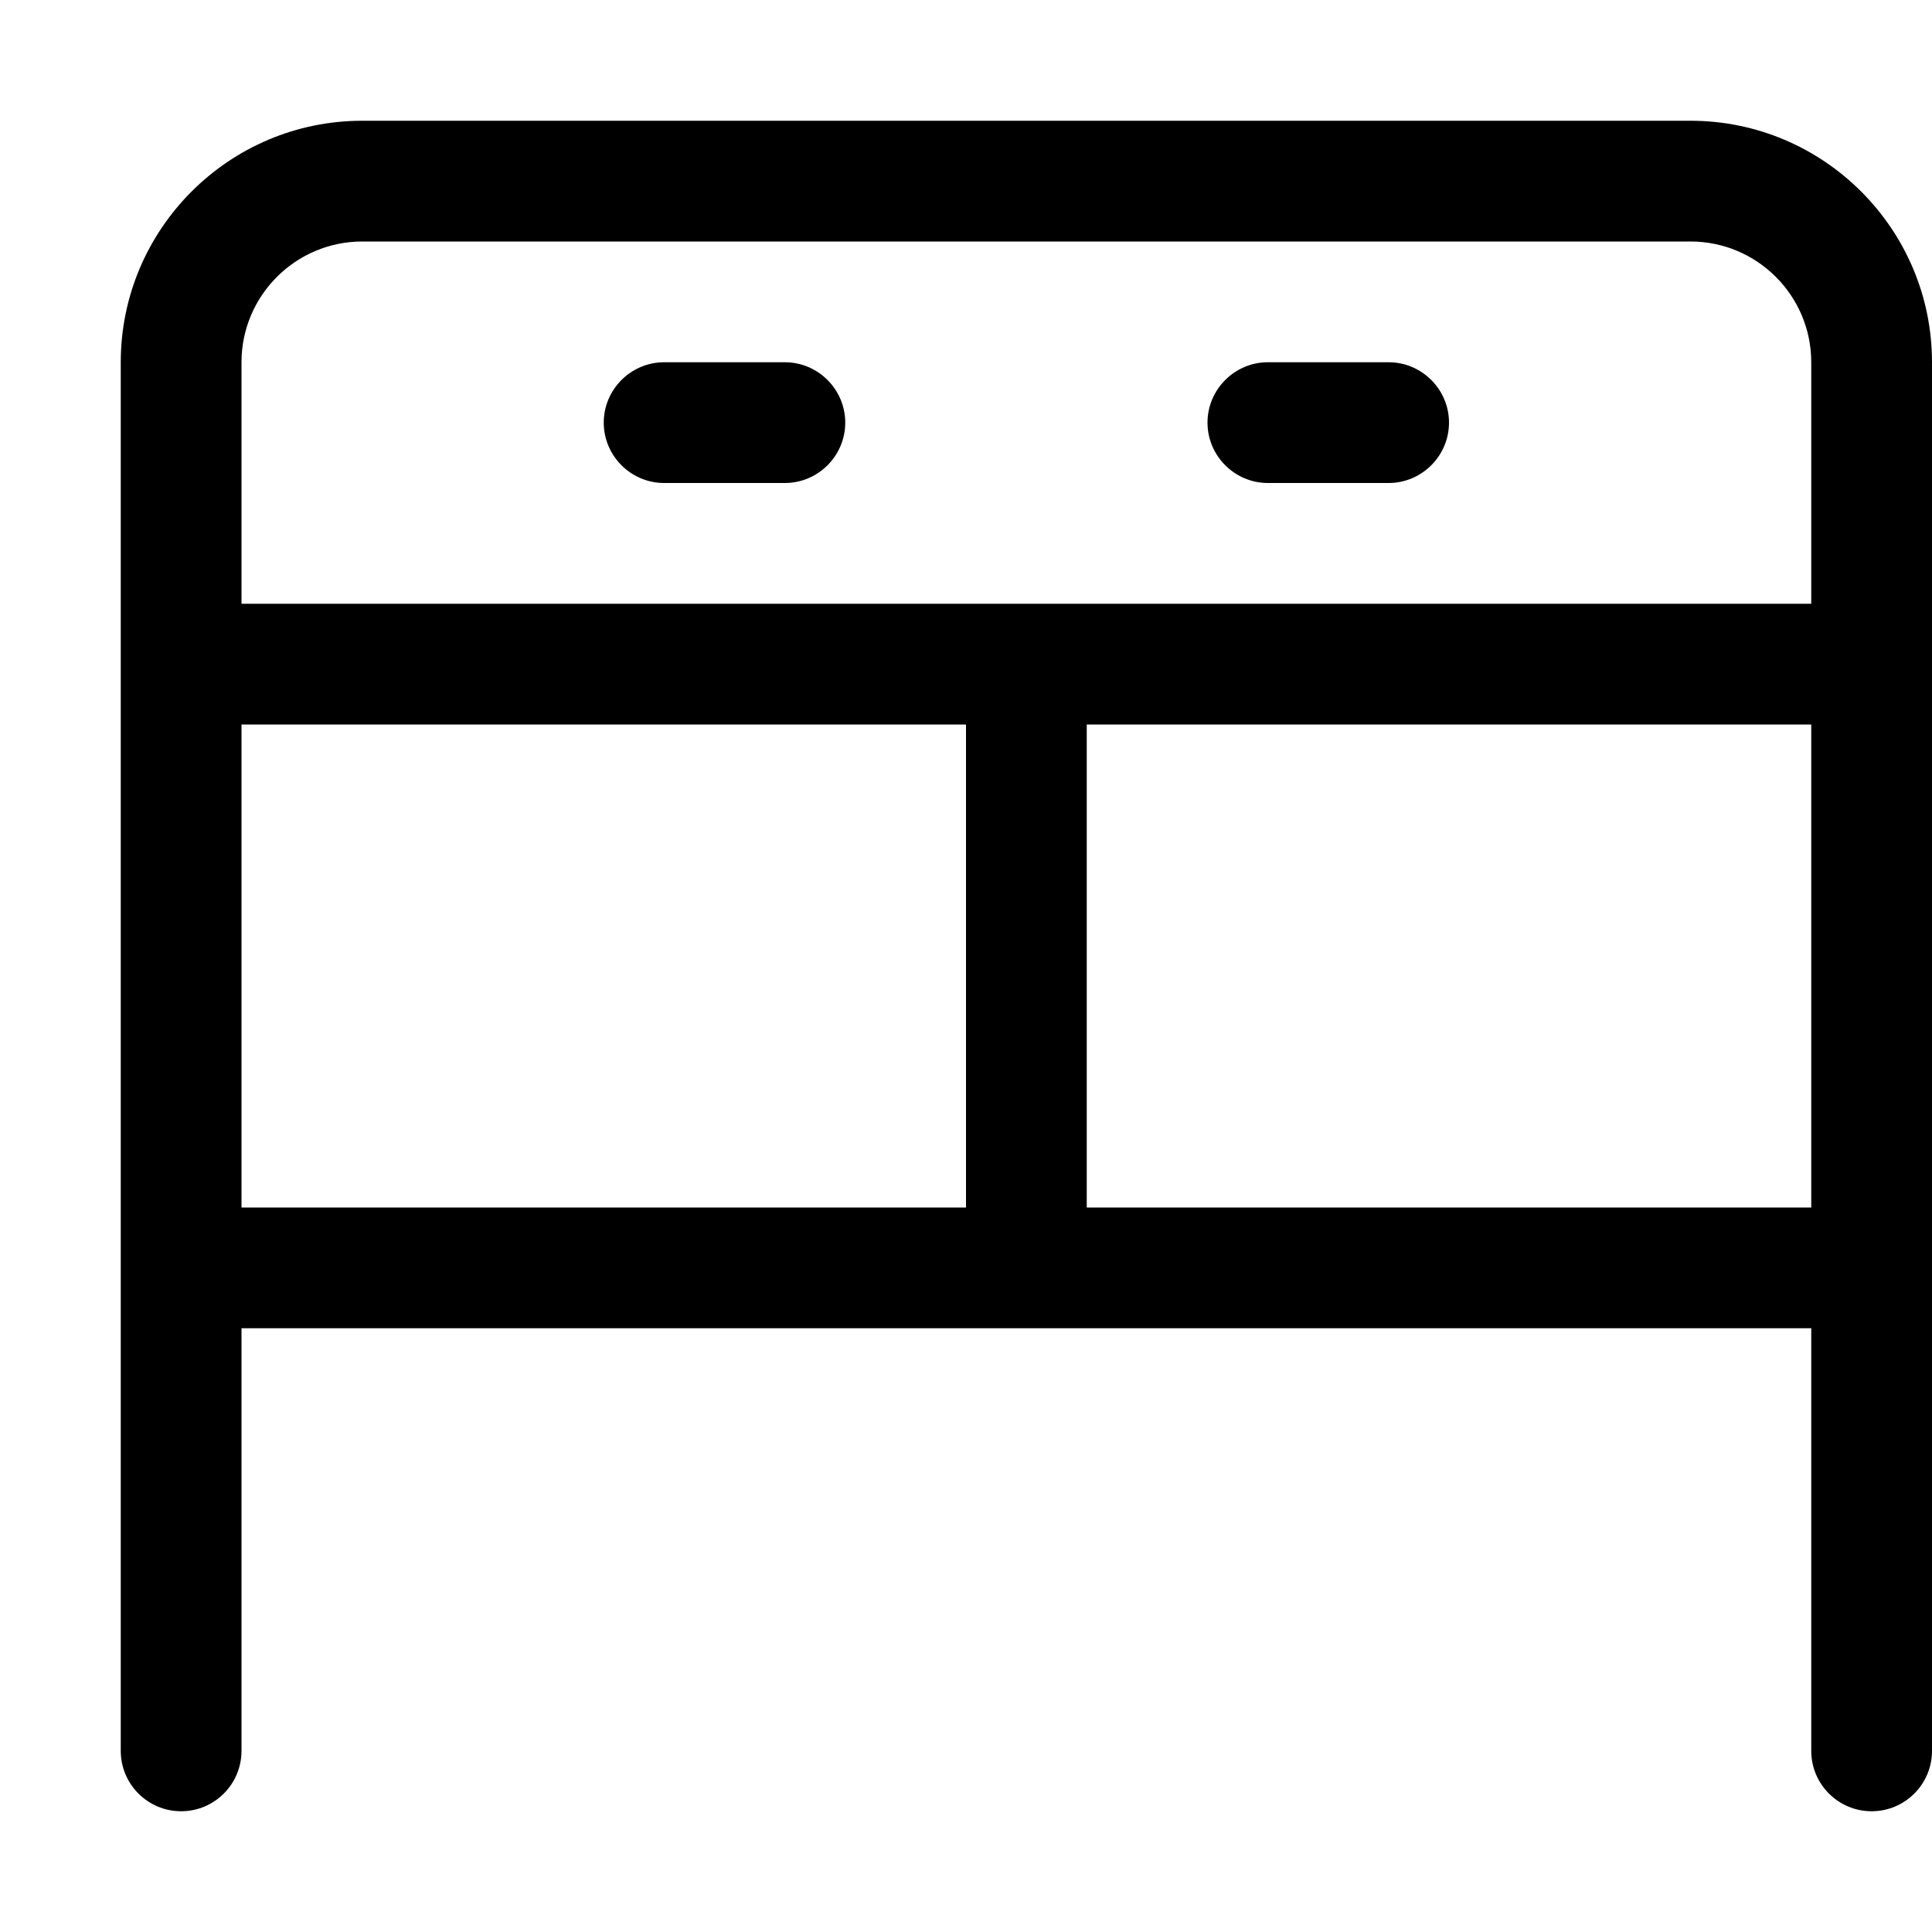 <svg width="16" height="16" viewBox="0 0 16 16" xmlns="http://www.w3.org/2000/svg"><title>hardware/endpoint-mx800-dual_16</title><path d="M14 1c1.103 0 2 .897 2 2l0 2 0 1 0 4 0 1 0 3.5c0 .276-.224.5-.5.5-.276 0-.5-.224-.5-.5l0-3.5-13 0 0 3.5c0 .276-.224.5-.5.5-.276 0-.5-.224-.5-.5L1 11l0-1 0-4 0-1 0-2c0-1.103.897-2 2-2l11 0zM2 5l13 0 0-2c0-.551-.448-1-1-1L3 2c-.552 0-1 .449-1 1l0 2zm4.5-2c.275 0 .5.225.5.5 0 .275-.225.5-.5.5l-1 0c-.275 0-.5-.225-.5-.5 0-.275.225-.5.5-.5l1 0zm5 0c.275 0 .5.225.5.5 0 .275-.225.5-.5.5l-1 0c-.275 0-.5-.225-.5-.5 0-.275.225-.5.5-.5l1 0zM9 10l6 0 0-4-6 0 0 4zm-7 0l6 0 0-4-6 0 0 4z" fill="#000" fill-rule="evenodd"/></svg>